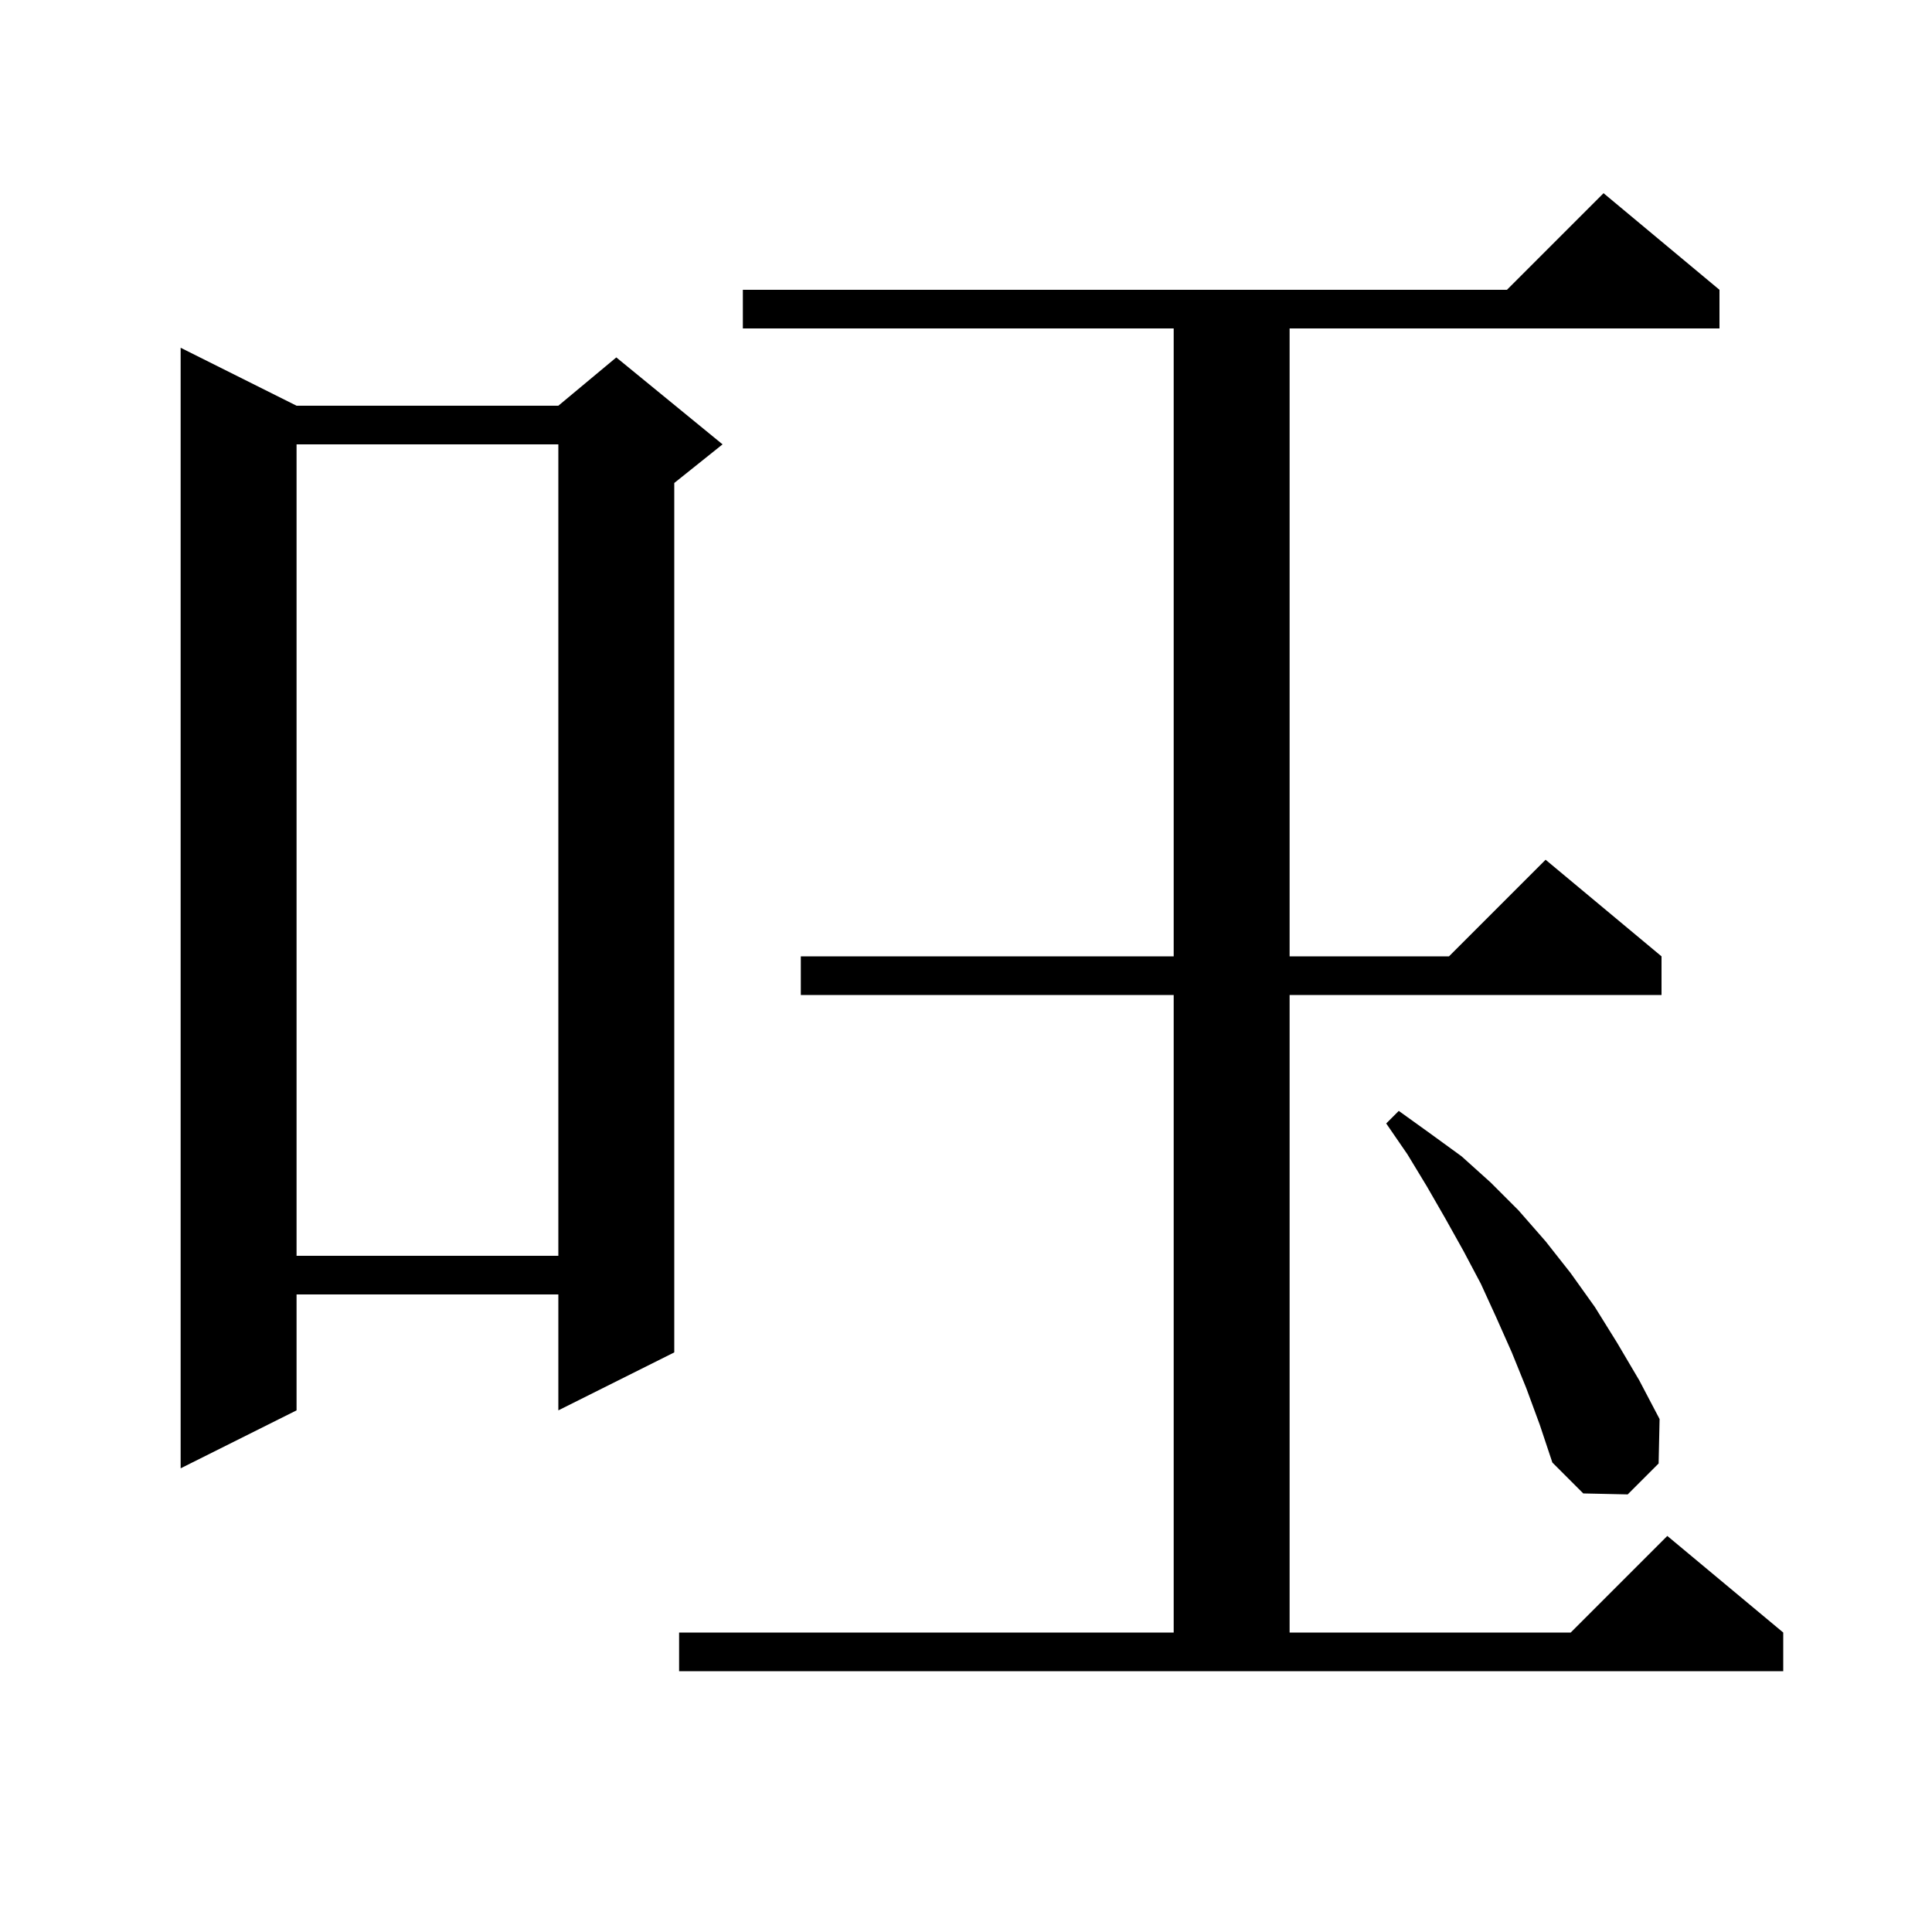 <svg xmlns="http://www.w3.org/2000/svg" xmlns:xlink="http://www.w3.org/1999/xlink" version="1.1" baseProfile="full" viewBox="0 0 200 200" width="200" height="200">
<g fill="black">
<path d="M 70.3 169.0 L 121.5 169.0 L 121.5 103.0 L 82.9 103.0 L 82.9 99.0 L 121.5 99.0 L 121.5 34.0 L 76.9 34.0 L 76.9 30.0 L 156.0 30.0 L 166.0 20.0 L 178.0 30.0 L 178.0 34.0 L 133.5 34.0 L 133.5 99.0 L 150.0 99.0 L 160.0 89.0 L 172.0 99.0 L 172.0 103.0 L 133.5 103.0 L 133.5 169.0 L 162.6 169.0 L 172.6 159.0 L 184.6 169.0 L 184.6 173.0 L 70.3 173.0 Z M 158.0 143.7 L 156.5 140.0 L 154.9 136.4 L 153.3 132.9 L 151.5 129.5 L 149.6 126.1 L 147.7 122.8 L 145.7 119.5 L 143.5 116.3 L 144.8 115.0 L 148.0 117.3 L 151.3 119.7 L 154.3 122.4 L 157.2 125.3 L 160.0 128.5 L 162.6 131.8 L 165.1 135.3 L 167.4 139.0 L 169.7 142.9 L 171.8 146.9 L 171.7 151.5 L 168.5 154.7 L 163.9 154.6 L 160.7 151.4 L 159.4 147.5 Z M 30.7 42.0 L 57.8 42.0 L 63.8 37.0 L 74.8 46.0 L 69.8 50.0 L 69.8 140.0 L 57.8 146.0 L 57.8 134.0 L 30.7 134.0 L 30.7 146.0 L 18.7 152.0 L 18.7 36.0 Z M 30.7 46.0 L 30.7 130.0 L 57.8 130.0 L 57.8 46.0 Z " />
</g>
</svg>

